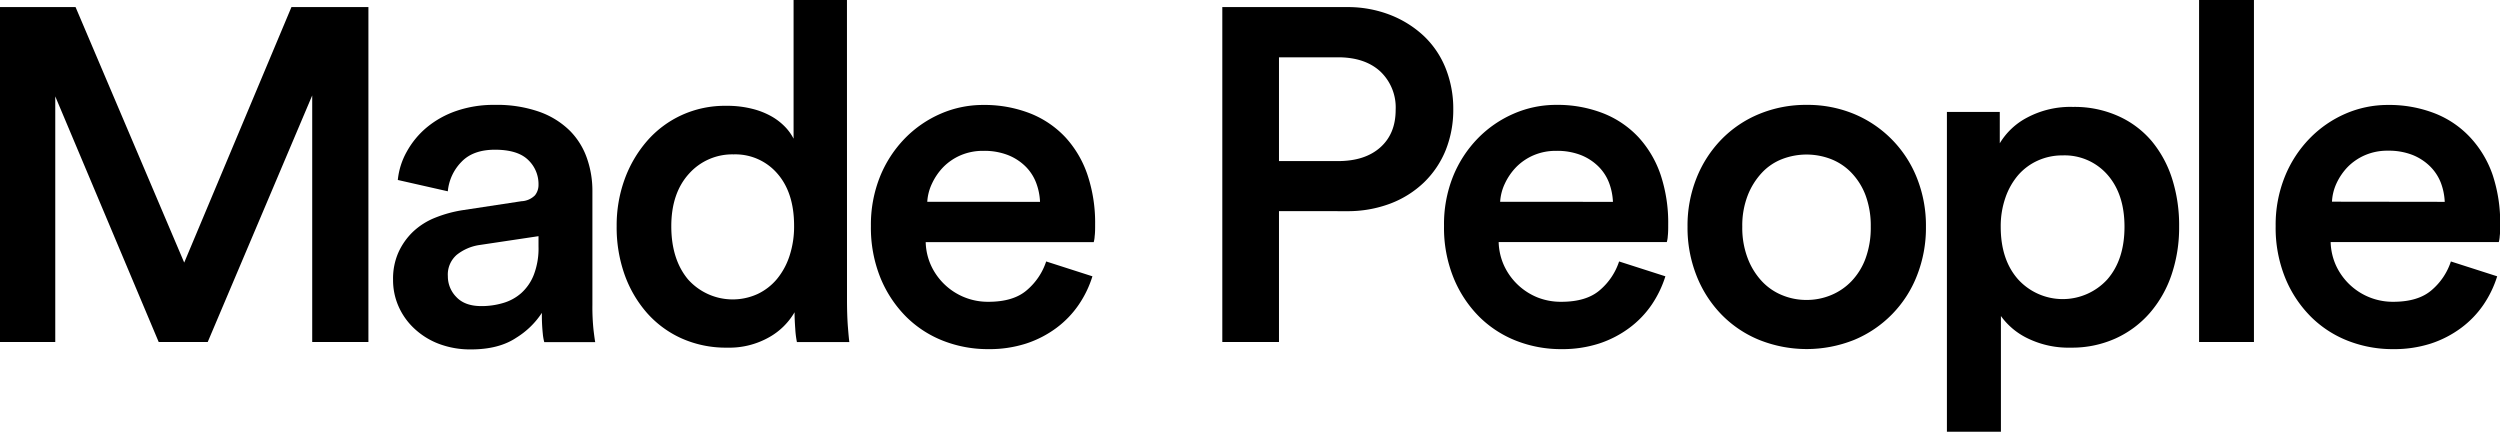 <svg id="e8d8325a-90c5-4f66-9d92-9ca74bc675b1" data-name="Layer 1" xmlns="http://www.w3.org/2000/svg" viewBox="0 0 637.87 110.15"><path d="M79.66,87.26V24.35L53,87.26H40.49L14.1,24.59V87.26H0V1.81H19.28L47,67,74.36,1.81H94V87.26Z"/><path d="M100.29,71.35a16.45,16.45,0,0,1,1.39-7,17,17,0,0,1,3.73-5.25A17.89,17.89,0,0,1,111,55.56a32.09,32.09,0,0,1,7-1.93l15.06-2.29a5.15,5.15,0,0,0,3.44-1.51,4.24,4.24,0,0,0,.9-2.71,8.47,8.47,0,0,0-2.65-6.32q-2.65-2.59-8.44-2.6c-3.69,0-6.55,1-8.55,3.08a12.33,12.33,0,0,0-3.5,7.53L101.5,45.92a18.46,18.46,0,0,1,2.29-7.23,21.73,21.73,0,0,1,5.06-6.15,24.08,24.08,0,0,1,7.53-4.22,29.24,29.24,0,0,1,9.82-1.56,32.61,32.61,0,0,1,11.51,1.8,21.13,21.13,0,0,1,7.71,4.82,18.58,18.58,0,0,1,4.34,7,25,25,0,0,1,1.39,8.32V77.86a55.43,55.43,0,0,0,.3,6.44c.2,1.65.34,2.63.42,3h-13a12.44,12.44,0,0,1-.37-2.11,45.3,45.3,0,0,1-.24-5.37,20.85,20.85,0,0,1-6.5,6.33q-4.47,3-11.57,3a22.47,22.47,0,0,1-8.26-1.44,19,19,0,0,1-6.26-3.92,17.18,17.18,0,0,1-4-5.66A16.54,16.54,0,0,1,100.29,71.35Zm22.54,6.75a19.17,19.17,0,0,0,5.54-.79A12,12,0,0,0,133,74.78a12.25,12.25,0,0,0,3.19-4.64,18.76,18.76,0,0,0,1.21-7.23V60.26l-15.3,2.29A12.15,12.15,0,0,0,116.56,65a6.65,6.65,0,0,0-2.29,5.48,7.48,7.48,0,0,0,2.17,5.31C117.89,77.33,120,78.1,122.83,78.1Z"/><path d="M216.11,76.53q0,4,.24,7c.16,2,.28,3.25.36,3.74H203.33a23.43,23.43,0,0,1-.42-3.38c-.12-1.61-.18-3-.18-4.22a17.23,17.23,0,0,1-6.51,6.39A20.59,20.59,0,0,1,185.5,88.7a27.63,27.63,0,0,1-11.57-2.35,26,26,0,0,1-8.86-6.51A30.14,30.14,0,0,1,159.34,70a36,36,0,0,1-2-12.29,34.39,34.39,0,0,1,2-11.87A31,31,0,0,1,165.07,36a26.1,26.1,0,0,1,8.86-6.63A26.47,26.47,0,0,1,185.26,27a26,26,0,0,1,6.74.78,19.49,19.49,0,0,1,5,2,15.32,15.32,0,0,1,3.43,2.71,12.86,12.86,0,0,1,2.05,2.89V0h13.62Zm-44.83-18.8q0,8.43,4.27,13.56A15.28,15.28,0,0,0,193.33,75a14.51,14.51,0,0,0,4.94-3.85,18,18,0,0,0,3.19-5.91,23.91,23.91,0,0,0,1.15-7.65c0-5.62-1.43-10.07-4.28-13.32a14.14,14.14,0,0,0-11.15-4.88,14.8,14.8,0,0,0-11.39,4.94Q171.28,49.3,171.28,57.73Z"/><path d="M278.73,70.5a27,27,0,0,1-3.49,7.24,24.73,24.73,0,0,1-5.66,5.9,27,27,0,0,1-7.72,4,30.44,30.44,0,0,1-9.64,1.44A31.24,31.24,0,0,1,240.77,87a27.7,27.7,0,0,1-9.52-6.14,30.28,30.28,0,0,1-6.57-9.88,34.09,34.09,0,0,1-2.47-13.32A32.9,32.9,0,0,1,224.56,45a30.19,30.19,0,0,1,6.33-9.7A28.75,28.75,0,0,1,240.05,29a27,27,0,0,1,10.72-2.22,32,32,0,0,1,12.12,2.17,24.8,24.8,0,0,1,9,6.14,26.82,26.82,0,0,1,5.6,9.58,38.49,38.49,0,0,1,1.93,12.6c0,1.12,0,2.11-.12,3a6.65,6.65,0,0,1-.24,1.51H236.19a15.27,15.27,0,0,0,1.45,6.14A15.93,15.93,0,0,0,252.22,77q6.39,0,9.82-3a16.27,16.27,0,0,0,4.89-7.29Zm-13.37-19a15.42,15.42,0,0,0-1-4.88,11.74,11.74,0,0,0-2.71-4.16,13.33,13.33,0,0,0-4.46-2.89,16.53,16.53,0,0,0-6.26-1.08,14.4,14.4,0,0,0-5.85,1.14,14,14,0,0,0-4.4,3,15.37,15.37,0,0,0-2.89,4.22,12.52,12.52,0,0,0-1.2,4.64Z"/><path d="M326.33,53.87V87.26H311.87V1.81h31.7a29.87,29.87,0,0,1,11.15,2,26.71,26.71,0,0,1,8.62,5.42,23.17,23.17,0,0,1,5.54,8.26,27.74,27.74,0,0,1,1.92,10.36,27.65,27.65,0,0,1-1.92,10.43,24,24,0,0,1-5.54,8.25,25.42,25.42,0,0,1-8.62,5.42,30.7,30.7,0,0,1-11.15,1.93ZM341.4,41.1q6.87,0,10.79-3.5T356.1,28a12.63,12.63,0,0,0-3.91-9.76q-3.92-3.61-10.79-3.62H326.33V41.1Z"/><path d="M424.92,70.5a27.65,27.65,0,0,1-3.49,7.24,24.77,24.77,0,0,1-5.67,5.9,27,27,0,0,1-7.72,4,30.44,30.44,0,0,1-9.64,1.44A31.19,31.19,0,0,1,387,87a27.74,27.74,0,0,1-9.53-6.14,30.1,30.1,0,0,1-6.56-9.88,33.91,33.91,0,0,1-2.47-13.32A32.71,32.71,0,0,1,370.75,45a30,30,0,0,1,6.32-9.7A28.75,28.75,0,0,1,386.23,29,27,27,0,0,1,397,26.76a32,32,0,0,1,12.11,2.17,24.72,24.72,0,0,1,9,6.14,27,27,0,0,1,5.61,9.58,38.76,38.76,0,0,1,1.92,12.6c0,1.12,0,2.11-.11,3a6.41,6.41,0,0,1-.25,1.51h-42.9a15.43,15.43,0,0,0,1.44,6.14,16,16,0,0,0,8.5,8A16.12,16.12,0,0,0,398.4,77q6.39,0,9.83-3a16.25,16.25,0,0,0,4.88-7.29Zm-13.38-19a15.69,15.69,0,0,0-1-4.88,11.77,11.77,0,0,0-2.72-4.16,13.39,13.39,0,0,0-4.45-2.89,16.59,16.59,0,0,0-6.27-1.08,14.32,14.32,0,0,0-5.84,1.14,13.91,13.91,0,0,0-4.4,3,15.41,15.41,0,0,0-2.9,4.22,12.52,12.52,0,0,0-1.2,4.64Z"/><path d="M460.94,26.76a31,31,0,0,1,12.17,2.34,29.38,29.38,0,0,1,16,16.34,32.71,32.71,0,0,1,2.29,12.41,33.17,33.17,0,0,1-2.29,12.47,29.19,29.19,0,0,1-16,16.39,32.56,32.56,0,0,1-24.29,0,28.51,28.51,0,0,1-9.64-6.51,29.84,29.84,0,0,1-6.32-9.88,33.17,33.17,0,0,1-2.29-12.47,32.71,32.71,0,0,1,2.29-12.41,30,30,0,0,1,6.32-9.82,28.68,28.68,0,0,1,9.64-6.52A31.17,31.17,0,0,1,460.94,26.76Zm0,49.77a16.15,16.15,0,0,0,6.2-1.21,15.27,15.27,0,0,0,5.24-3.55A16.77,16.77,0,0,0,476,65.92a22.76,22.76,0,0,0,1.32-8.07,22.32,22.32,0,0,0-1.32-8,16.93,16.93,0,0,0-3.62-5.78,14.56,14.56,0,0,0-5.24-3.49,17.32,17.32,0,0,0-12.41,0,13.93,13.93,0,0,0-5.18,3.49,18.06,18.06,0,0,0-3.62,5.78,21.25,21.25,0,0,0-1.39,8,21.66,21.66,0,0,0,1.39,8.07,17.87,17.87,0,0,0,3.62,5.85,14.58,14.58,0,0,0,5.18,3.55A16.09,16.09,0,0,0,460.94,76.53Z"/><path d="M496.75,110.15V28.56h13.49v8a17.64,17.64,0,0,1,7-6.57,23.47,23.47,0,0,1,11.69-2.71,27.14,27.14,0,0,1,11.57,2.35A24,24,0,0,1,549,36a28.58,28.58,0,0,1,5.24,9.7A39.05,39.05,0,0,1,556,57.85a37.47,37.47,0,0,1-1.93,12.23,29,29,0,0,1-5.54,9.76,25.58,25.58,0,0,1-8.74,6.51,27,27,0,0,1-11.39,2.35,23.75,23.75,0,0,1-11-2.35,18,18,0,0,1-6.87-5.72v29.52Zm45.31-52.3q0-8.31-4.34-13.26a14.52,14.52,0,0,0-11.45-4.94A15.07,15.07,0,0,0,519.88,41a14.61,14.61,0,0,0-4.94,3.67,17.72,17.72,0,0,0-3.25,5.73,22.17,22.17,0,0,0-1.21,7.47q0,8.43,4.46,13.44a15.4,15.4,0,0,0,22.72,0Q542.06,66.28,542.06,57.85Z"/><path d="M561.09,87.26V0h14V87.26Z"/><path d="M637.15,70.5a27.34,27.34,0,0,1-3.49,7.24,24.77,24.77,0,0,1-5.67,5.9,27.05,27.05,0,0,1-7.71,4,30.49,30.49,0,0,1-9.64,1.44A31.2,31.2,0,0,1,599.19,87a27.6,27.6,0,0,1-9.52-6.14,30,30,0,0,1-6.57-9.88,33.91,33.91,0,0,1-2.47-13.32A32.71,32.71,0,0,1,583,45a30,30,0,0,1,6.33-9.7A28.64,28.64,0,0,1,598.47,29a27,27,0,0,1,10.72-2.22,32,32,0,0,1,12.11,2.17,24.63,24.63,0,0,1,9,6.14A26.84,26.84,0,0,1,636,44.65a38.76,38.76,0,0,1,1.92,12.6c0,1.12,0,2.11-.12,3a6.65,6.65,0,0,1-.24,1.51h-42.9a15.43,15.43,0,0,0,1.44,6.14A15.93,15.93,0,0,0,610.64,77q6.38,0,9.82-3a16.25,16.25,0,0,0,4.88-7.29Zm-13.38-19a15.69,15.69,0,0,0-1-4.88A12,12,0,0,0,620,42.42a13.53,13.53,0,0,0-4.46-2.89,16.59,16.59,0,0,0-6.27-1.08,14.32,14.32,0,0,0-5.84,1.14,14,14,0,0,0-4.41,3,15.34,15.34,0,0,0-2.88,4.22A12.54,12.54,0,0,0,595,51.46Z"/></svg>